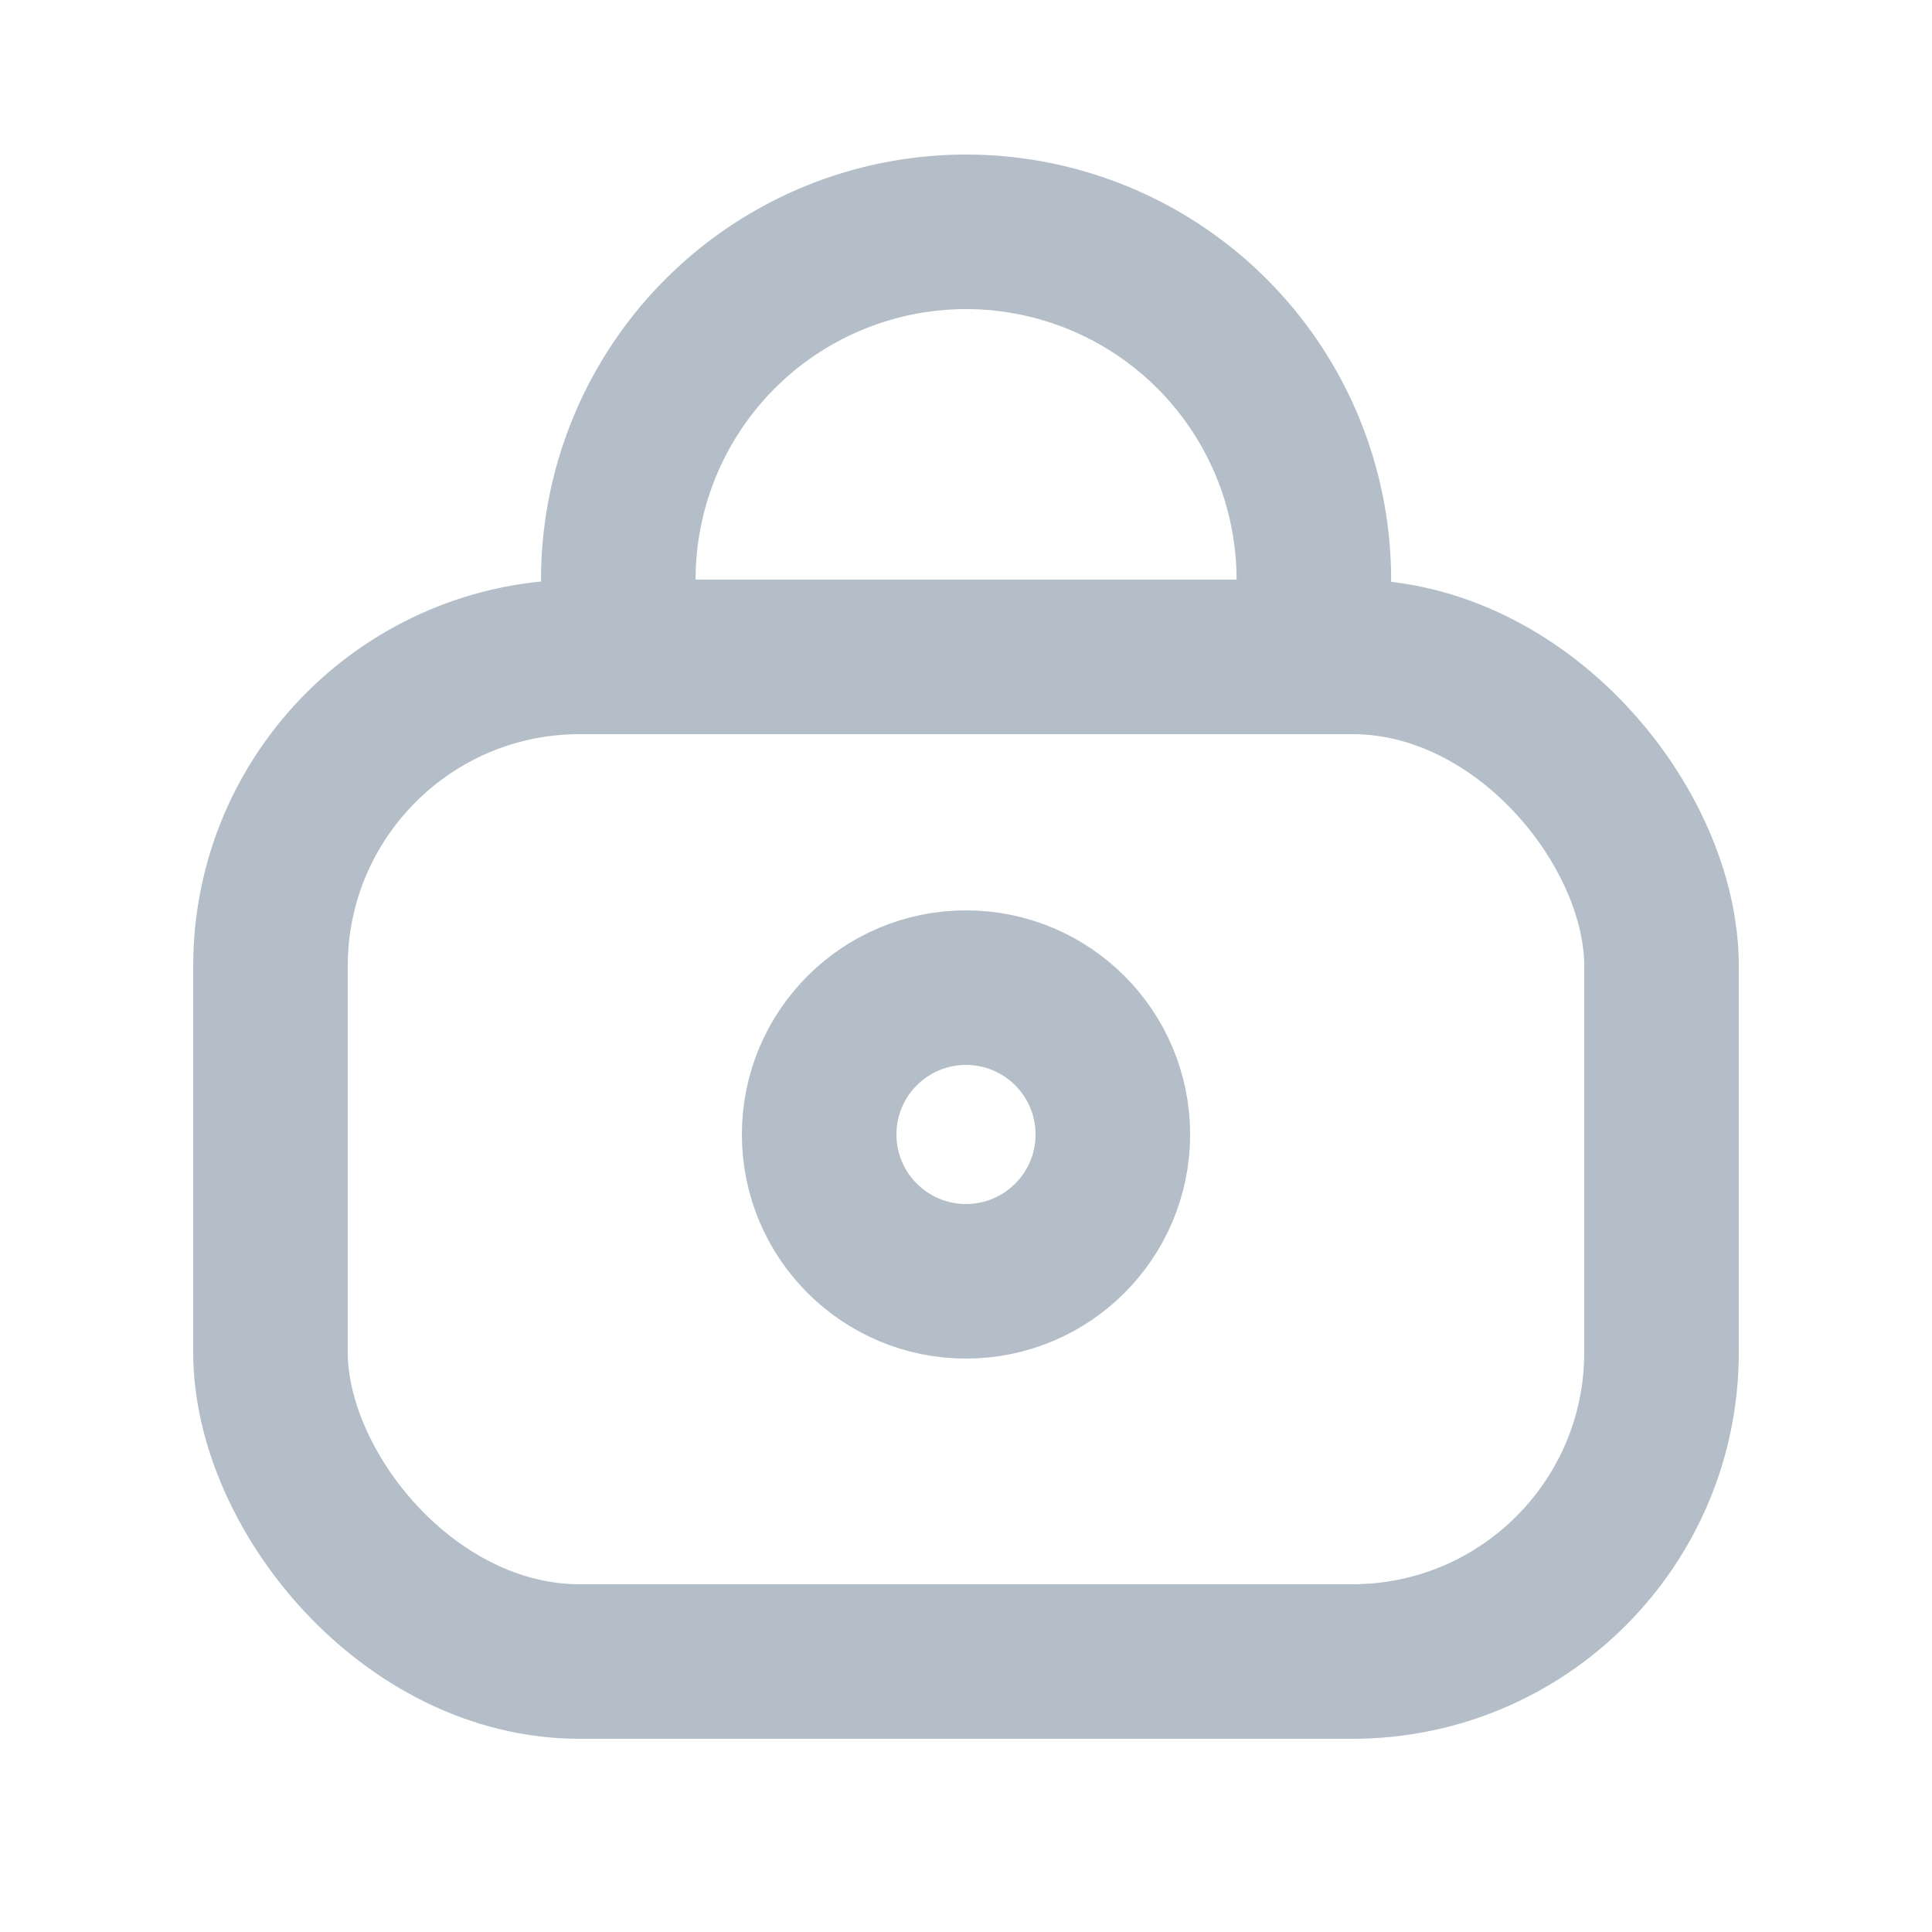 <svg xmlns="http://www.w3.org/2000/svg" width="25" height="25" viewBox="0 0 25 25">
    <defs>
        <style>
            .cls-2{fill:none;stroke:#b4bec8;stroke-linecap:round;stroke-linejoin:round;stroke-width:2px}
        </style>
    </defs>
    <g id="_-g-ic_lock_24" transform="translate(.5 .5)">
        <rect id="사각형_3208" width="18" height="13" class="cls-2" rx="4" transform="translate(3 8)"/>
        <circle id="타원_642" cx="1.9" cy="1.9" r="1.9" class="cls-2" transform="translate(10.1 12.28)"/>
        <path id="패스_2866" d="M265.022 296.687v-.75a4.5 4.5 0 0 1 4.5-4.5 4.5 4.5 0 0 1 4.5 4.5v.75" class="cls-2" transform="translate(-257.521 -288.937)"/>
    </g>
</svg>
